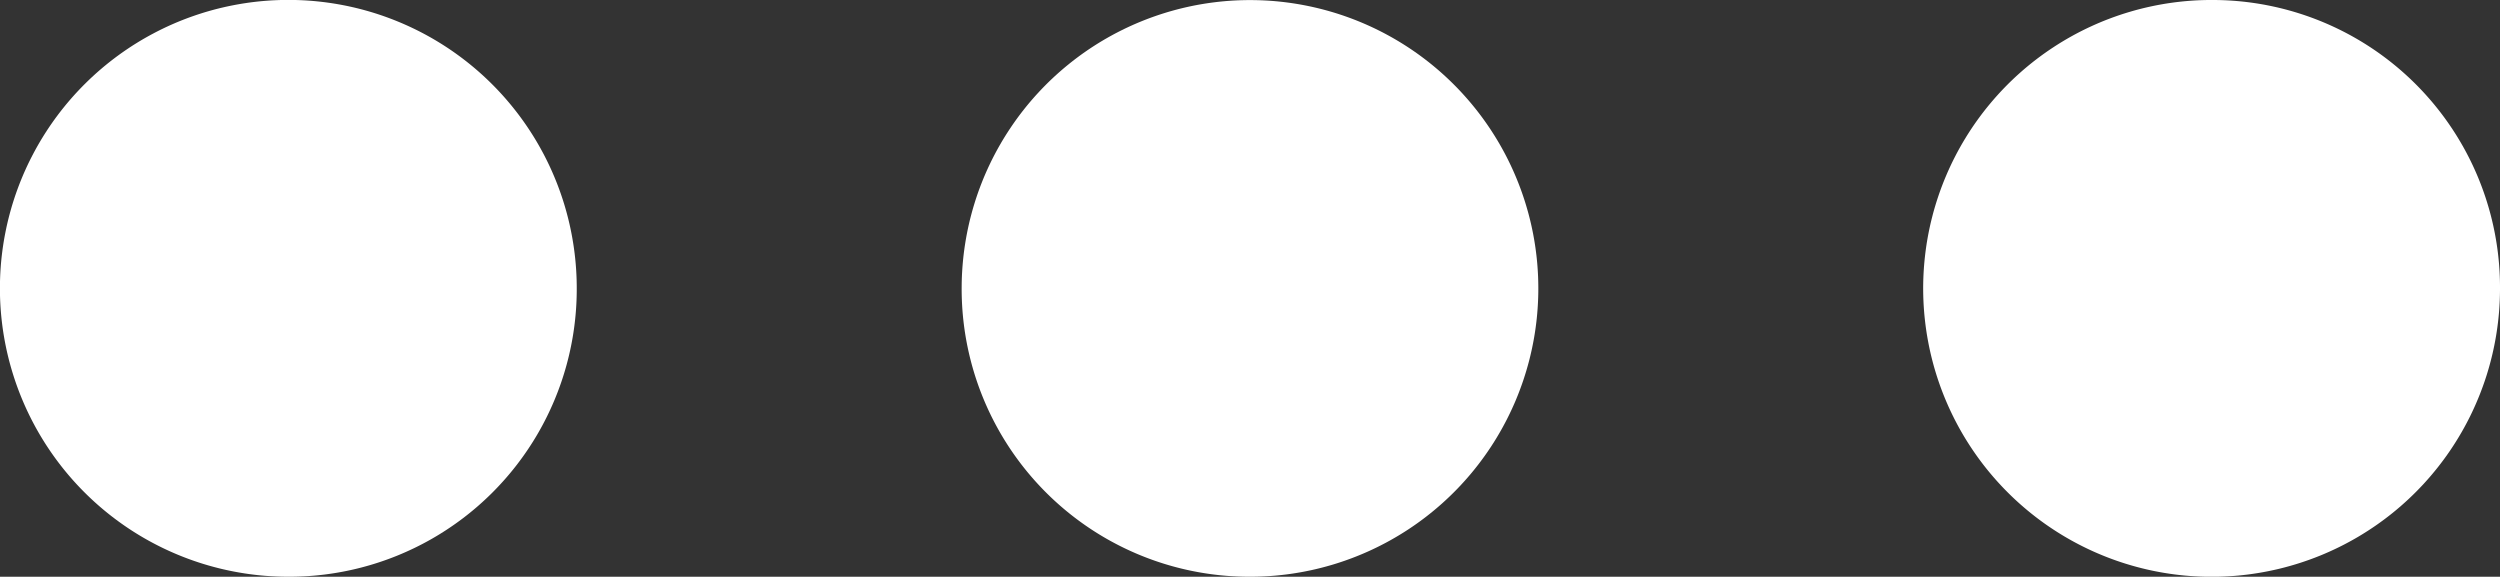 <svg id="Layer_1" data-name="Layer 1" xmlns="http://www.w3.org/2000/svg" viewBox="0 0 311.36 71.83"><rect x="0" y="0" width="311.36" height="71.83" fill="#333333" stroke="none"/><defs><style>.cls-1{fill:#fff;}</style></defs><path class="cls-1" d="M311.36,36.14A35.92,35.92,0,1,1,275.77,0,35.82,35.82,0,0,1,311.36,36.14Z"/><path class="cls-1" d="M119.77,35.73a35.91,35.91,0,1,1,35.63,36.1A35.85,35.85,0,0,1,119.77,35.73Z"/><path class="cls-1" d="M35.75,71.83A35.92,35.92,0,1,1,71.83,36.18,35.83,35.83,0,0,1,35.75,71.83Z"/></svg>